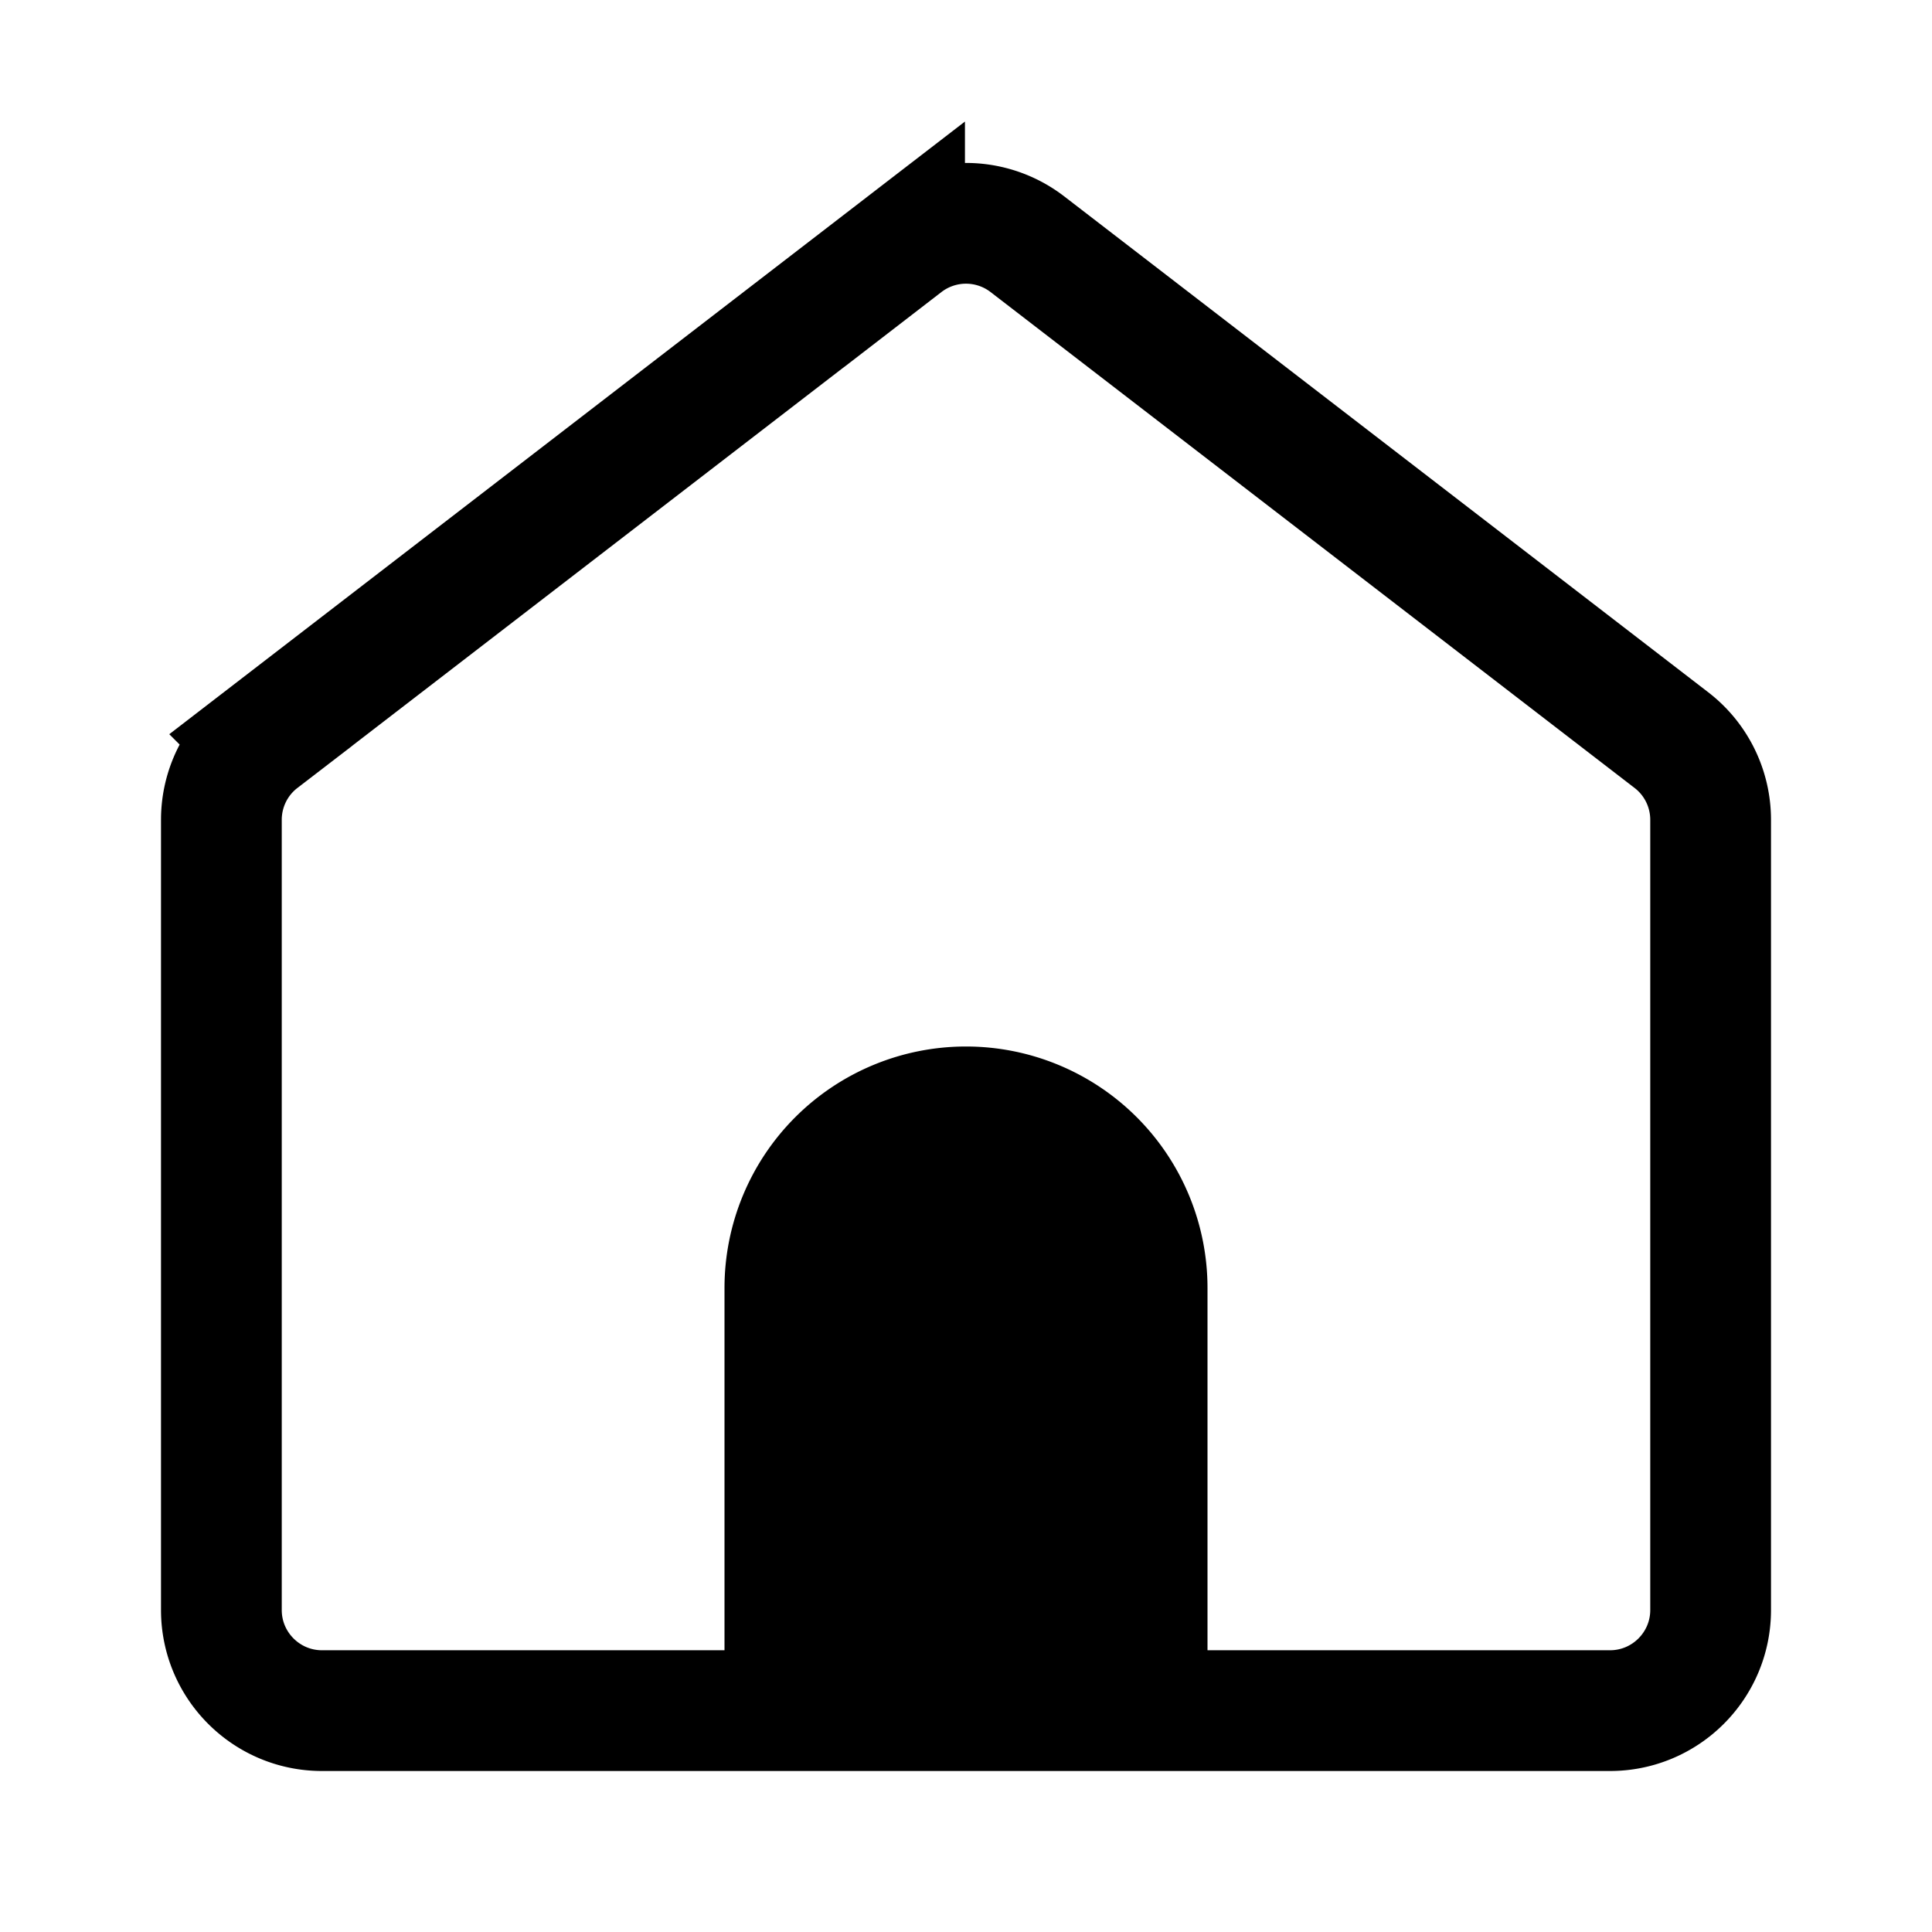 <svg xmlns="http://www.w3.org/2000/svg" width="24" height="24" fill="none"><path stroke="#000" stroke-width="1.5" d="m3.237 9.194 8-6.16a1.25 1.25 0 0 1 1.526 0l8 6.16c.307.236.487.602.487.99V20c0 .69-.56 1.25-1.25 1.25H4c-.69 0-1.25-.56-1.25-1.25v-9.816c0-.388.18-.754.487-.99Z"/><path fill="#000" d="M9 16a3 3 0 1 1 6 0v5H9z"/></svg>